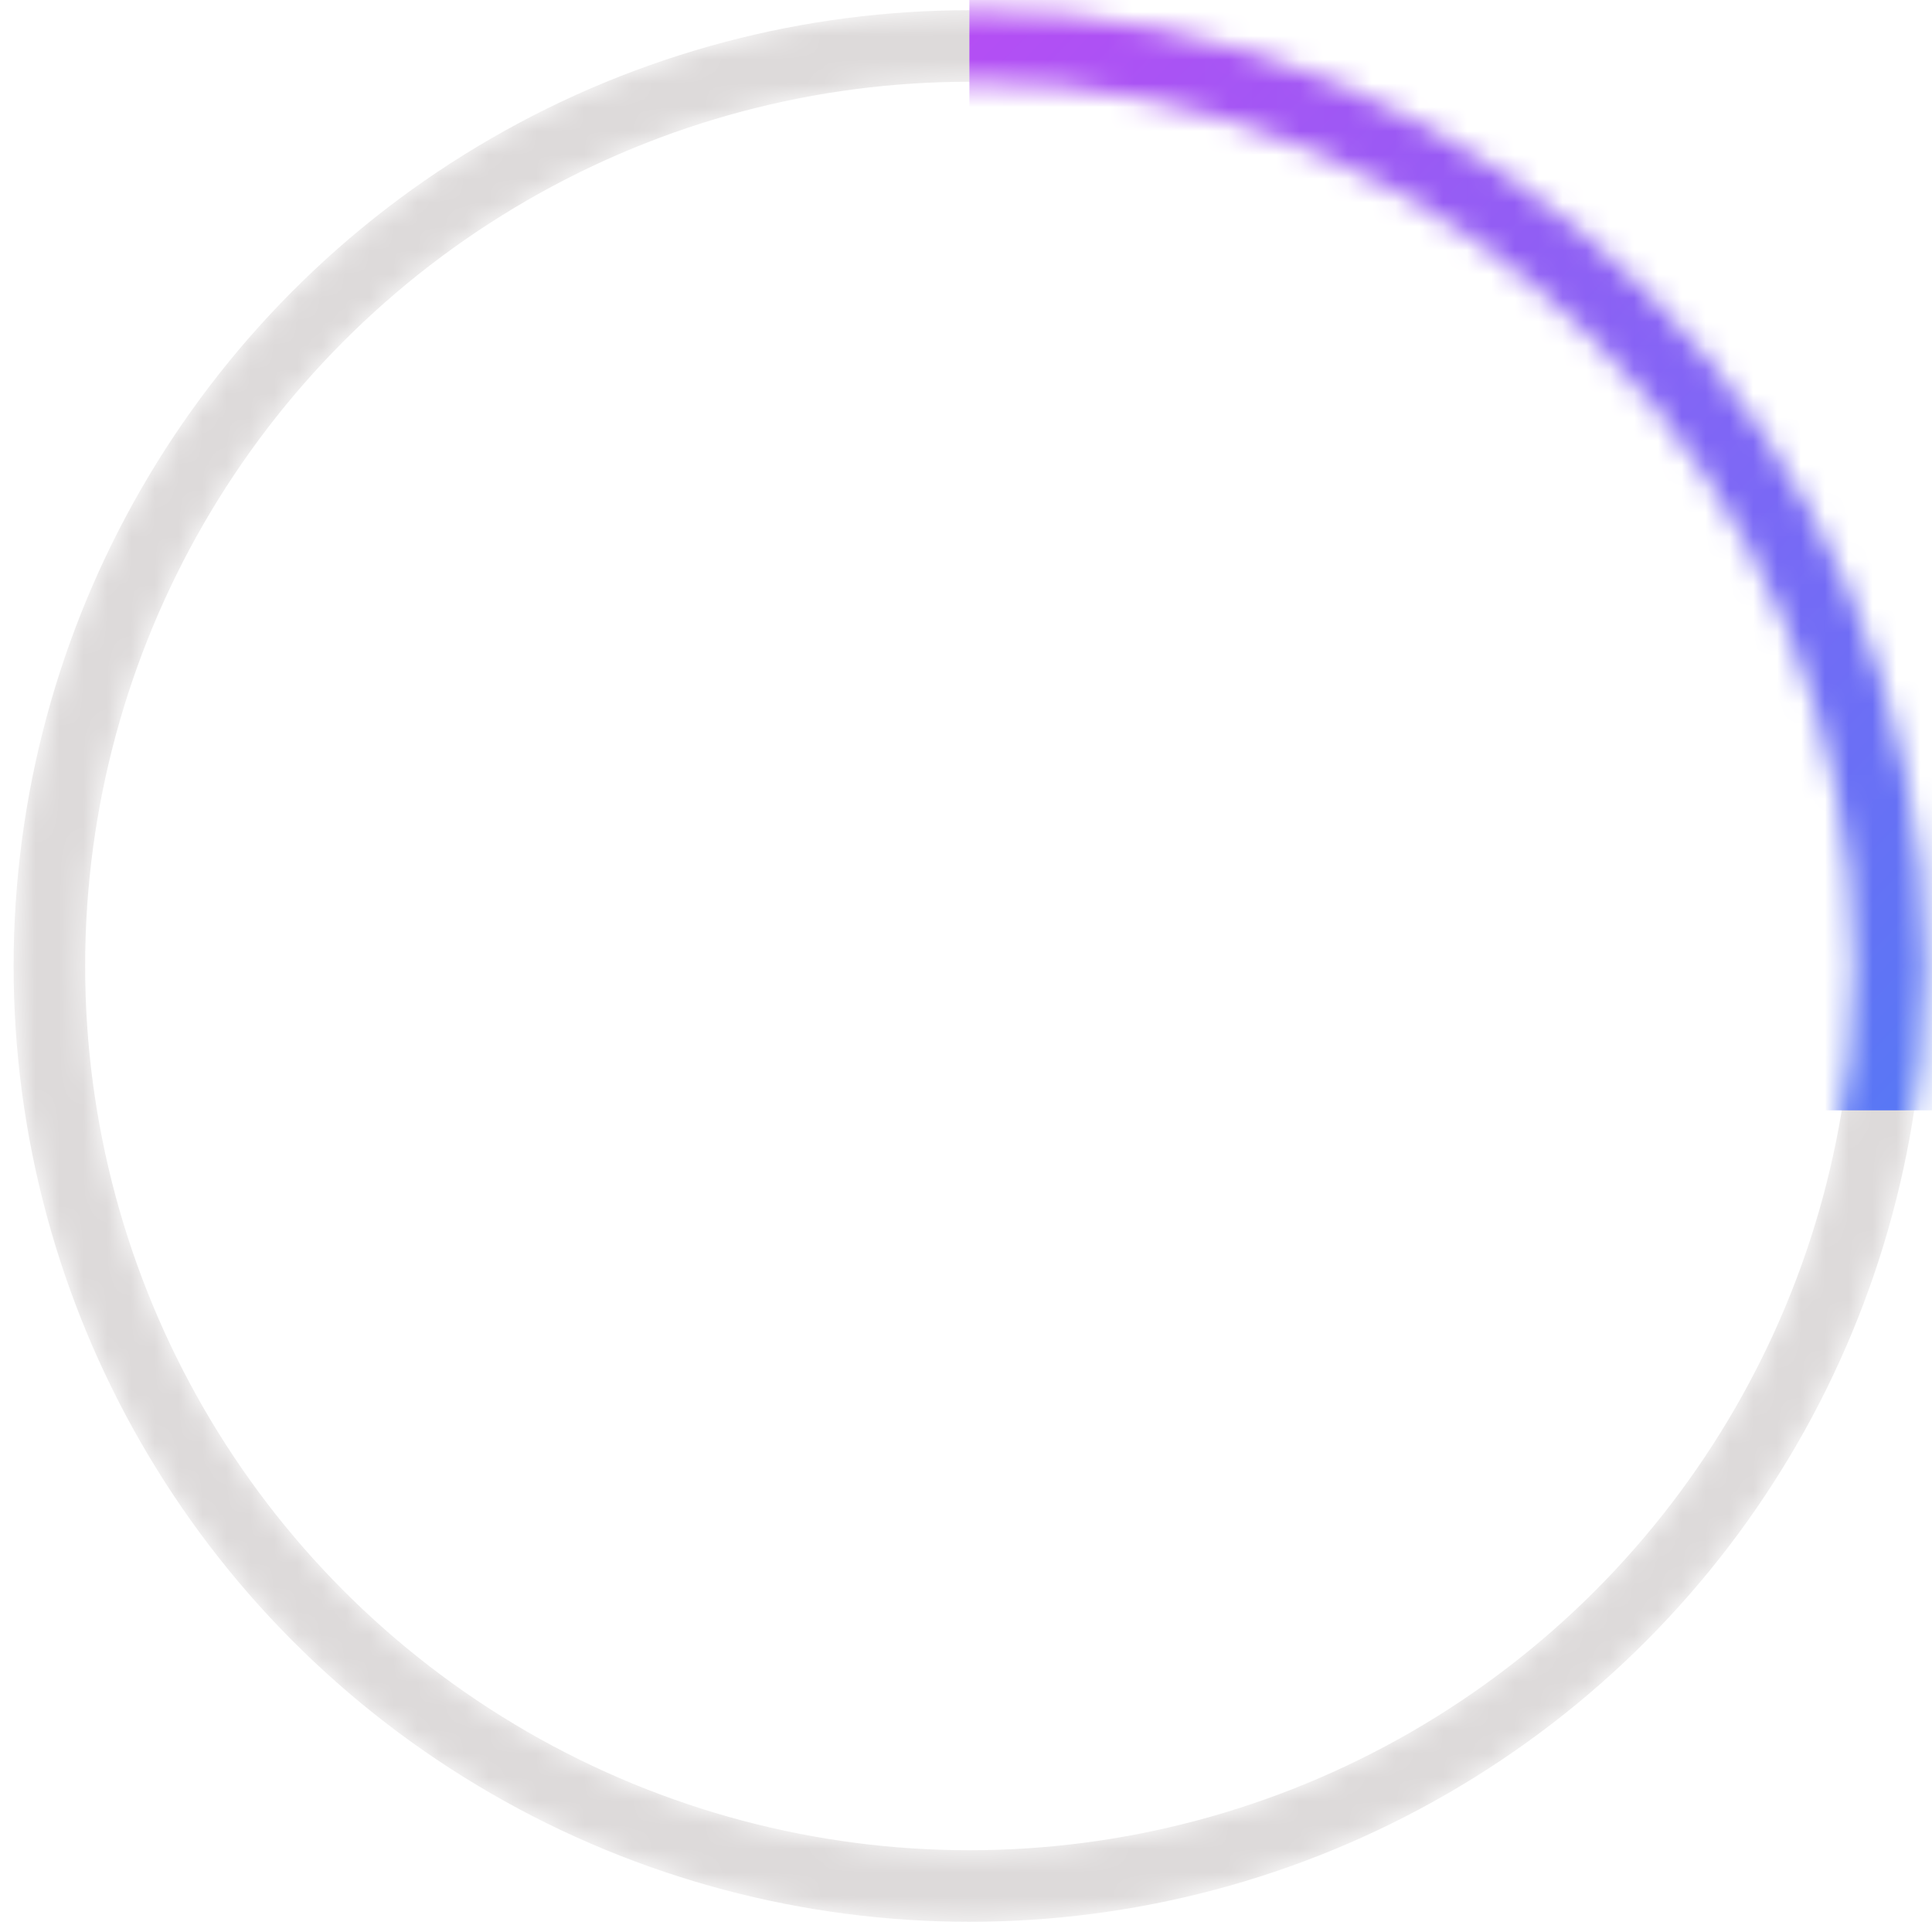 <svg width="81" height="81" fill="none" xmlns="http://www.w3.org/2000/svg"><mask id="a" style="mask-type:alpha" maskUnits="userSpaceOnUse" x="0" y="0" width="81" height="81"><circle cx="40.642" cy="40.5" r="38.572" stroke="url(#paint0_linear_50_1305)" stroke-width="3"/></mask><g mask="url(#a)"><circle cx="40.642" cy="40.5" r="38.572" stroke="#DDDADA" stroke-width="3"/><path fill="url(#paint1_linear_50_1305)" d="M40.642-9.606h49.94v56.158h-49.94z"/></g><defs><linearGradient id="paint0_linear_50_1305" x1="3.571" y1="3.428" x2="72.626" y2="77.572" gradientUnits="userSpaceOnUse"><stop stop-color="#C049F4"/><stop offset="1" stop-color="#507BF5"/></linearGradient><linearGradient id="paint1_linear_50_1305" x1="40.642" y1="-9.606" x2="93.023" y2="40.406" gradientUnits="userSpaceOnUse"><stop stop-color="#C049F4"/><stop offset="1" stop-color="#507BF5"/></linearGradient></defs></svg>